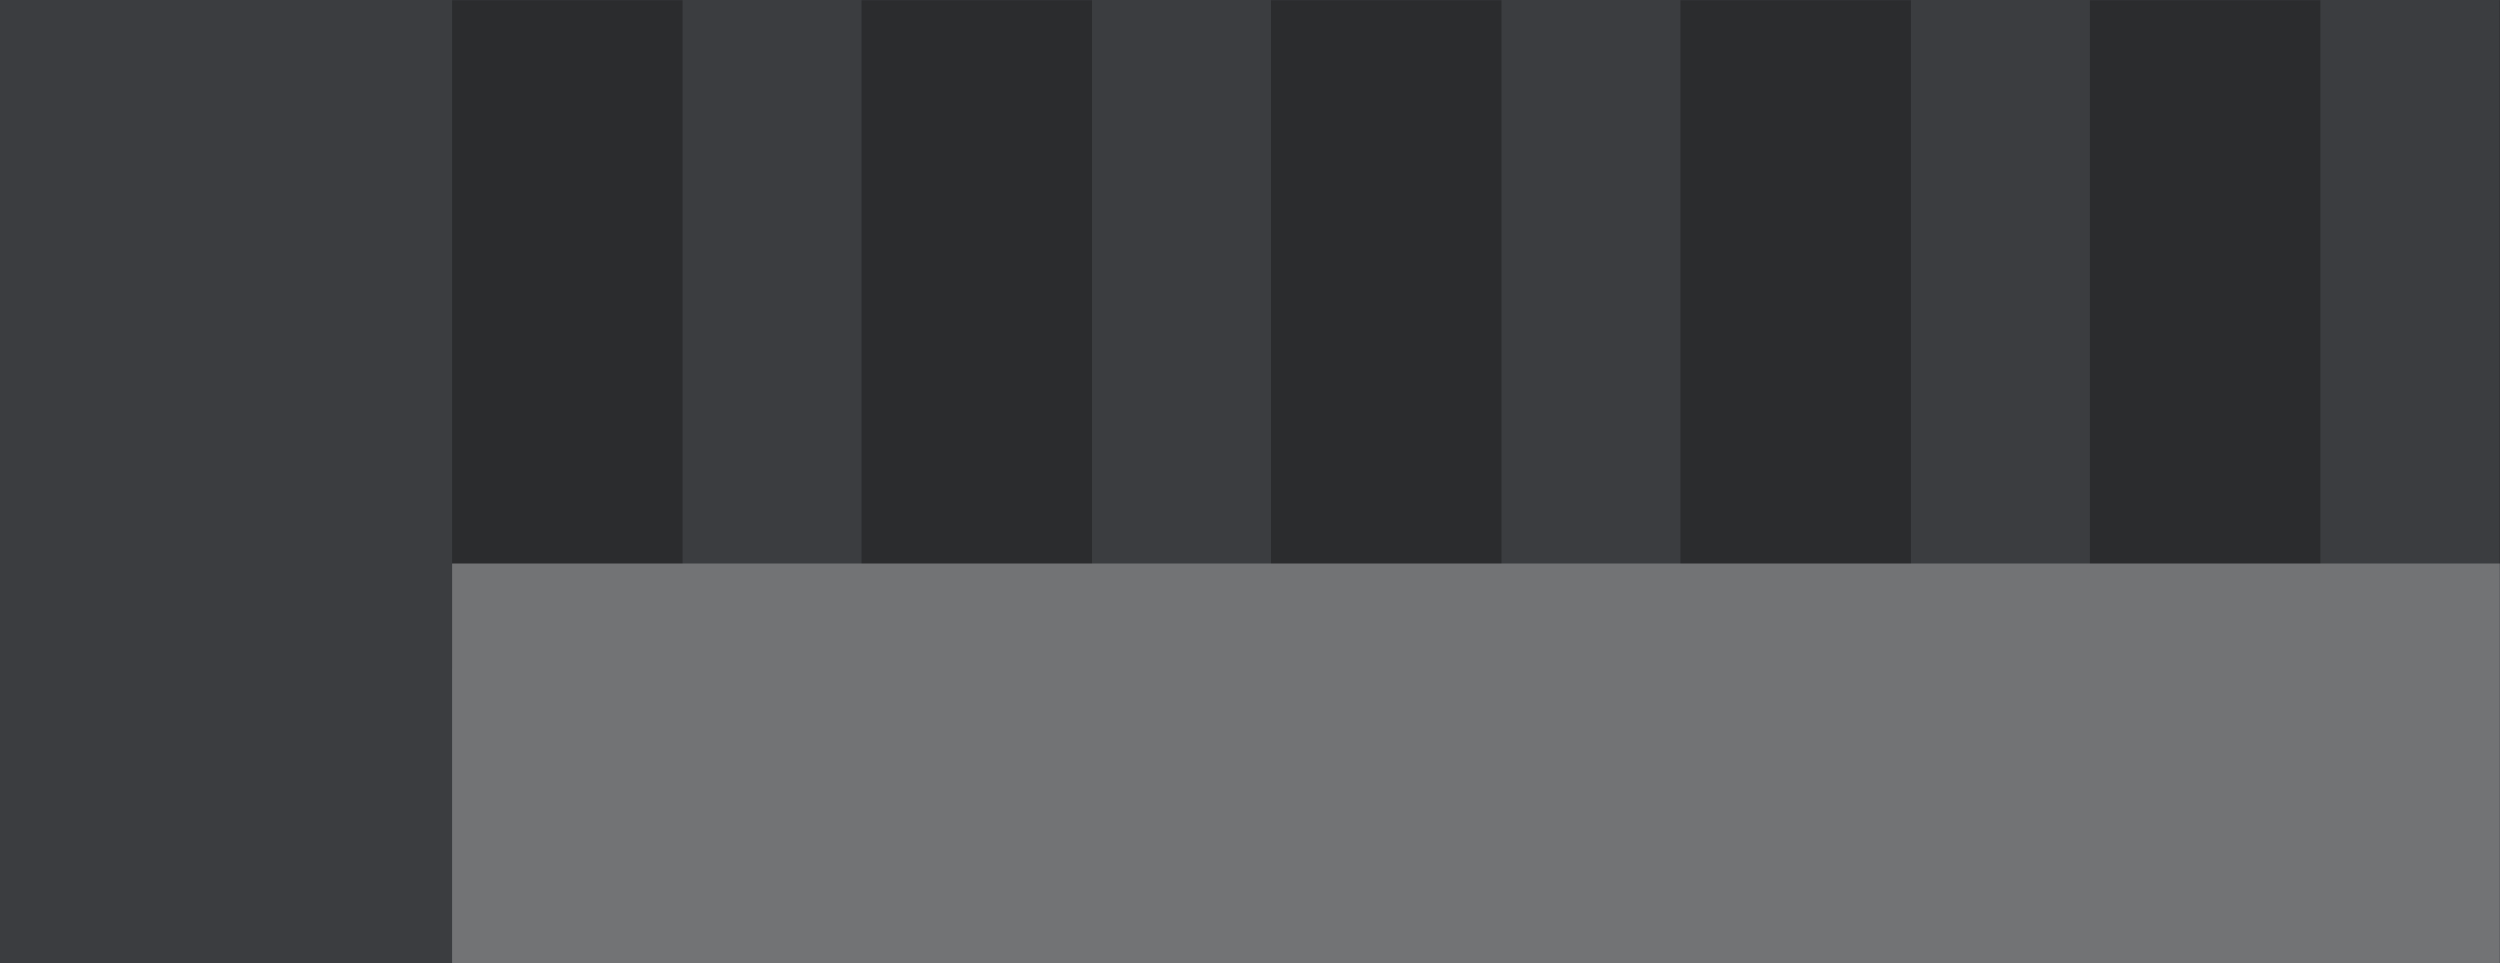 <?xml version="1.0" encoding="UTF-8"?>
<svg width="1300px" height="501px" viewBox="0 0 1300 501" version="1.1" xmlns="http://www.w3.org/2000/svg" xmlns:xlink="http://www.w3.org/1999/xlink">
    <!-- Generator: Sketch 43.2 (39069) - http://www.bohemiancoding.com/sketch -->
    <title>community-header-background</title>
    <desc>Created with Sketch.</desc>
    <defs>
        <rect id="path-1" x="0" y="0" width="1300" height="501"></rect>
    </defs>
    <g id="SIte-Pages" stroke="none" stroke-width="1" fill="none" fill-rule="evenodd">
        <g id="/community/">
            <g id="community-header-background">
                <g>
                    <rect id="Rectangle-Copy-13" fill="#3B3D40" x="0" y="0" width="1300" height="501"></rect>
                    <g id="Group-35-Copy">
                        <mask id="mask-2" fill="white">
                            <use xlink:href="#path-1"></use>
                        </mask>
                        <use id="Mask" fill="#3B3D40" xlink:href="#path-1"></use>
                        <g opacity="0.28" mask="url(#mask-2)">
                            <g transform="translate(827, -6.5) rotate(-270) translate(-827, 6.5) translate(-431, -599)">
                                <polygon id="Fill-1" fill="#000000" points="-9.09494702e-13 119.851 1612.067 119.851 1612.067 -9.09494702e-13 -9.09494702e-13 -9.09494702e-13"></polygon>
                                <polygon id="Fill-2" fill="#000000" points="-9.09494702e-13 332.762 1612.067 332.762 1612.067 212.911 -9.09494702e-13 212.911"></polygon>
                                <polygon id="Fill-3" fill="#000000" points="-9.09494702e-13 758.585 1612.067 758.585 1612.067 638.734 -9.09494702e-13 638.734"></polygon>
                                <polygon id="Fill-4" fill="#000000" points="-9.09494702e-13 545.674 1612.067 545.674 1612.067 425.823 -9.09494702e-13 425.823"></polygon>
                                <polygon id="Fill-5" fill="#000000" points="-9.09494702e-13 971.497 1612.067 971.497 1612.067 851.646 -9.09494702e-13 851.646"></polygon>
                                <polygon id="Fill-6" fill="#000000" points="-9.09494702e-13 1184.408 1612.06 1184.408 1612.06 1064.557 -9.09494702e-13 1064.557"></polygon>
                                <polygon id="Fill-7" fill="#FFFFFF" points="1557.524 1184.408 2516 1184.408 2516 -9.09494702e-13 1557.524 -9.09494702e-13"></polygon>
                            </g>
                        </g>
                    </g>
                </g>
            </g>
        </g>
    </g>
</svg>